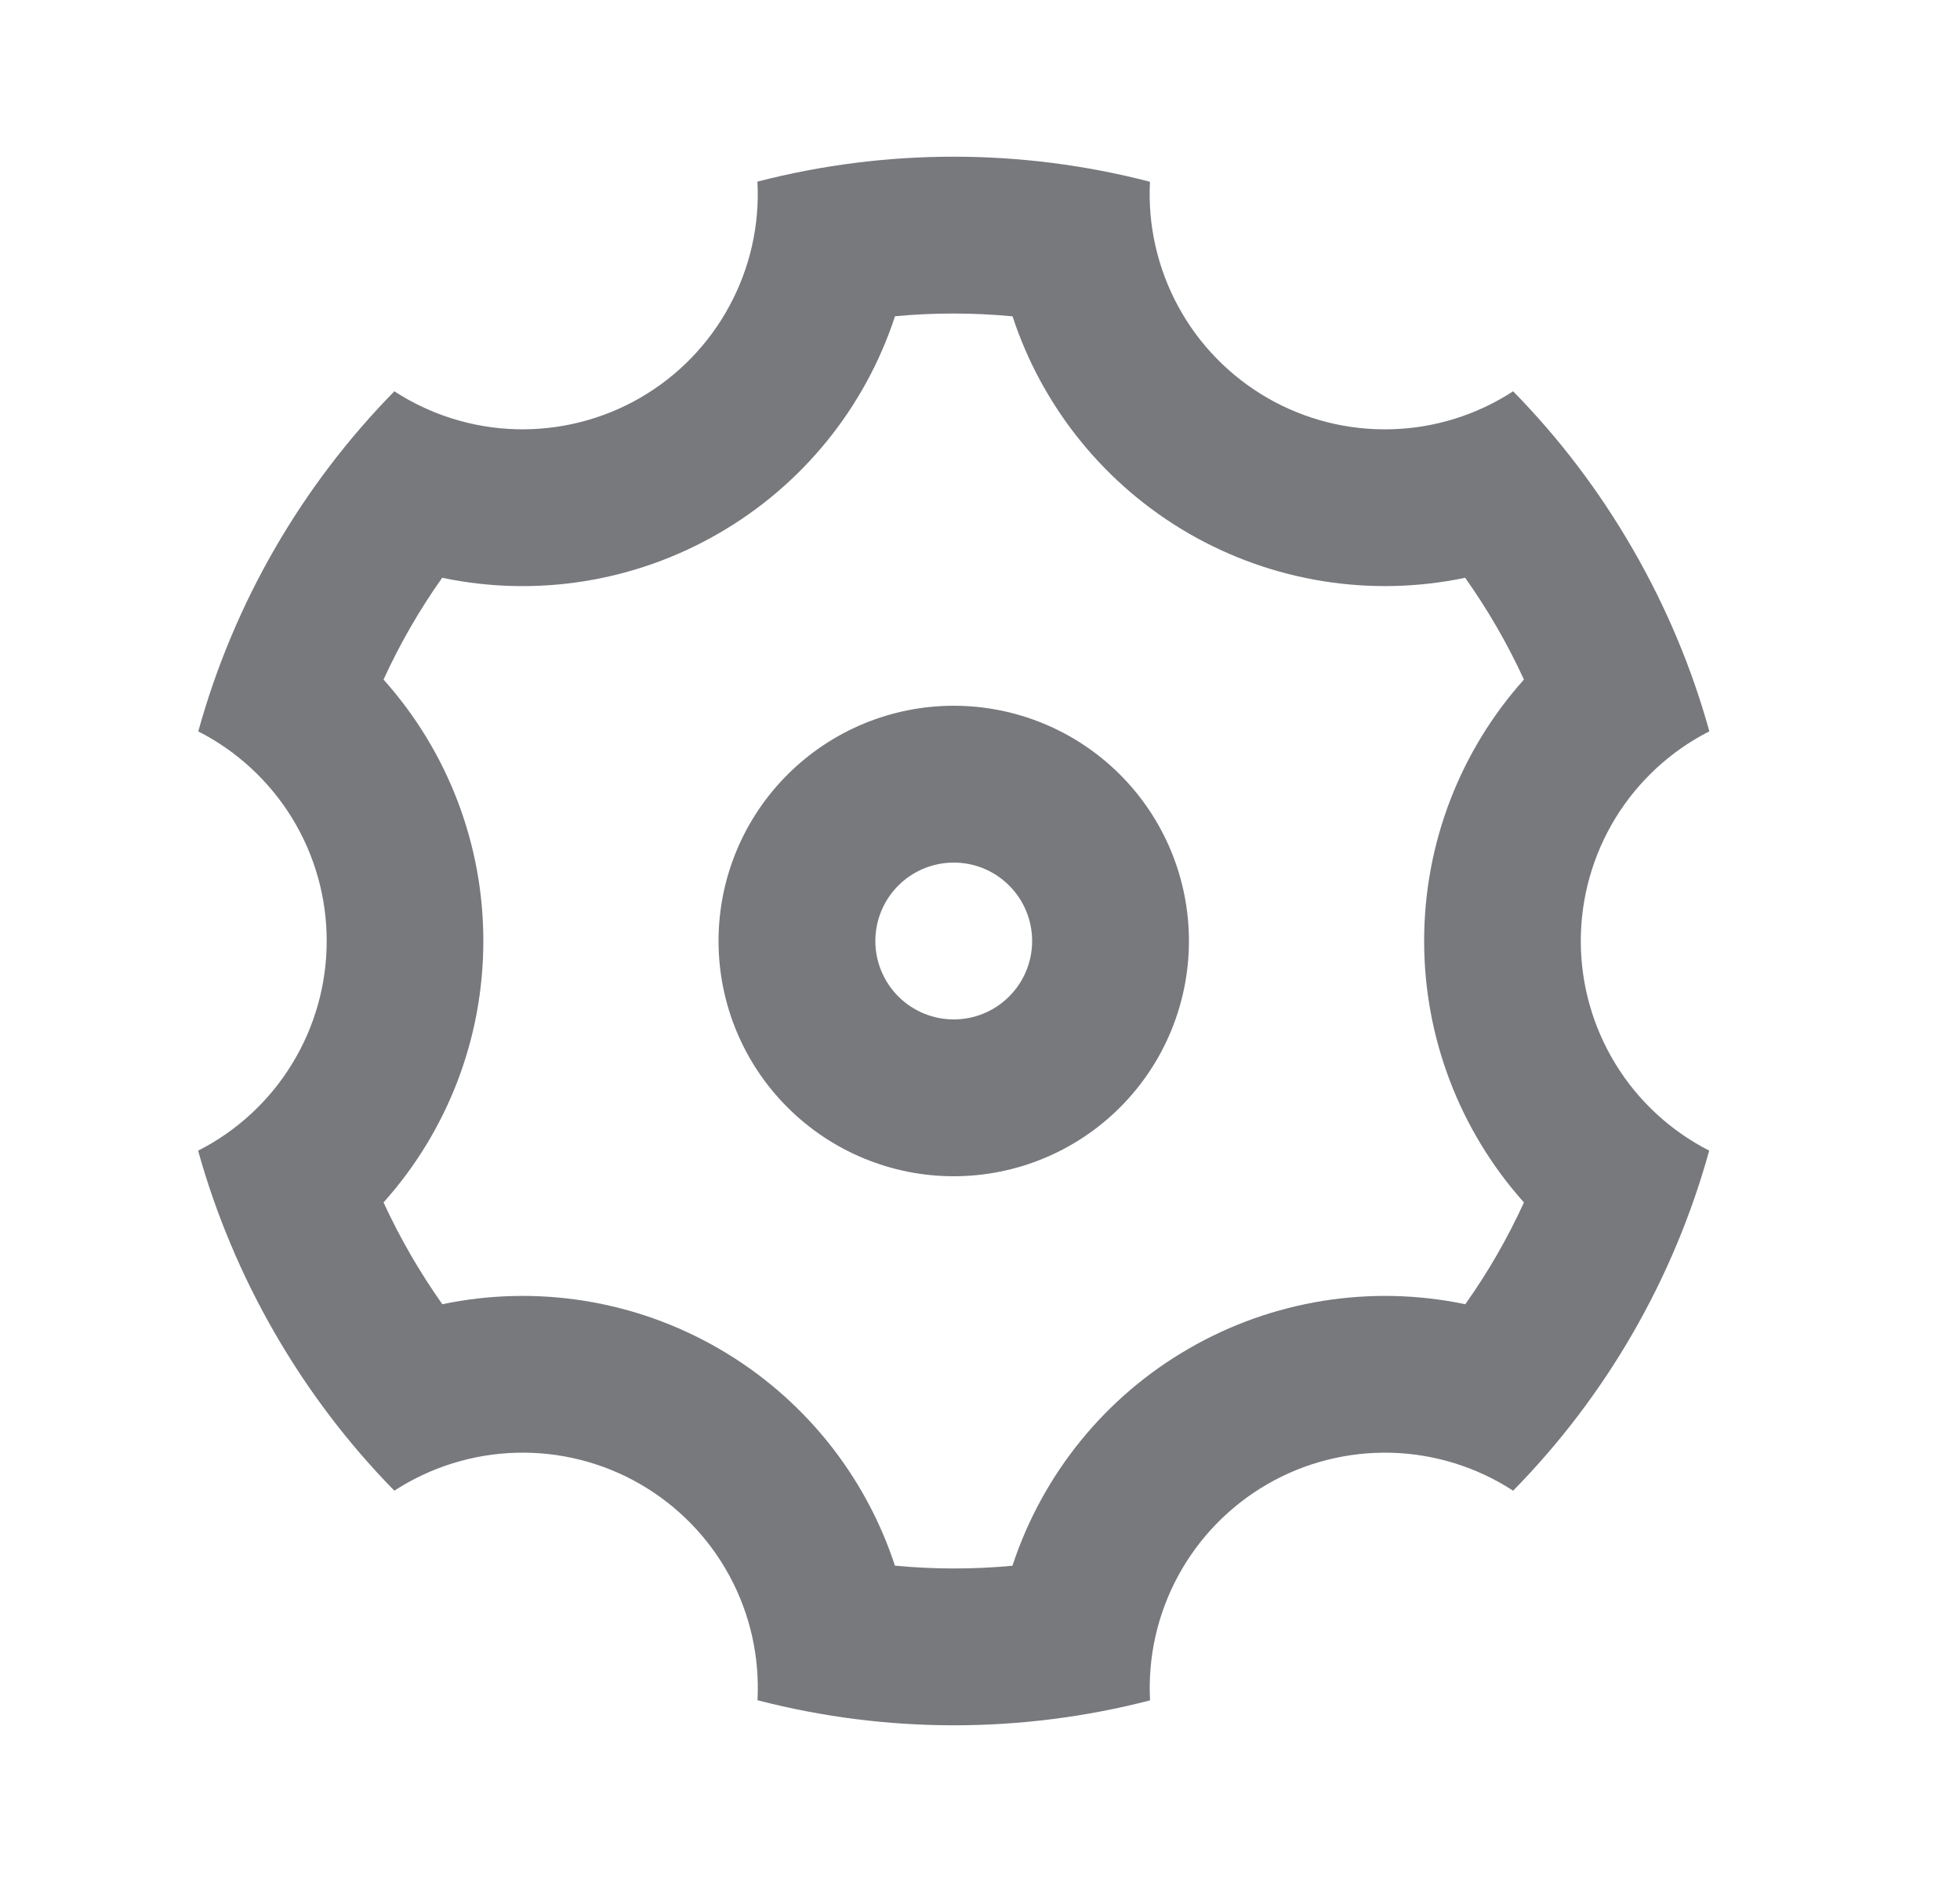 <svg width="25" height="24" viewBox="0 0 25 24" fill="none" xmlns="http://www.w3.org/2000/svg">
  <path d="M3.505 17C3.083 16.269 2.754 15.488 2.527 14.674C3.021 14.423 3.435 14.041 3.724 13.569C4.014 13.097 4.167 12.555 4.167 12.001C4.168 11.448 4.015 10.905 3.726 10.433C3.436 9.961 3.022 9.578 2.529 9.327C2.981 7.692 3.842 6.2 5.03 4.99C5.494 5.292 6.033 5.459 6.586 5.474C7.14 5.488 7.686 5.35 8.166 5.073C8.645 4.796 9.039 4.392 9.302 3.905C9.566 3.419 9.691 2.869 9.661 2.316C11.303 1.892 13.027 1.892 14.668 2.318C14.639 2.871 14.764 3.421 15.028 3.907C15.292 4.394 15.686 4.797 16.165 5.074C16.645 5.351 17.191 5.489 17.745 5.474C18.298 5.46 18.836 5.292 19.3 4.99C19.879 5.58 20.393 6.251 20.825 7C21.258 7.749 21.582 8.53 21.803 9.326C21.31 9.577 20.896 9.959 20.606 10.431C20.317 10.903 20.164 11.445 20.163 11.999C20.163 12.552 20.316 13.095 20.605 13.567C20.894 14.039 21.308 14.422 21.801 14.673C21.349 16.308 20.489 17.8 19.3 19.01C18.836 18.708 18.298 18.541 17.744 18.526C17.191 18.512 16.644 18.65 16.165 18.927C15.686 19.204 15.292 19.608 15.028 20.095C14.764 20.581 14.64 21.131 14.669 21.684C13.027 22.108 11.304 22.108 9.662 21.682C9.691 21.129 9.567 20.579 9.303 20.093C9.039 19.606 8.645 19.203 8.166 18.926C7.686 18.649 7.139 18.511 6.586 18.526C6.033 18.541 5.494 18.708 5.03 19.01C4.439 18.407 3.927 17.732 3.505 17ZM9.165 17.196C10.231 17.811 11.032 18.797 11.415 19.966C11.914 20.013 12.415 20.014 12.914 19.967C13.298 18.798 14.099 17.811 15.165 17.197C16.231 16.581 17.486 16.38 18.69 16.632C18.98 16.224 19.23 15.789 19.438 15.334C18.618 14.417 18.165 13.23 18.165 12C18.165 10.74 18.635 9.563 19.438 8.666C19.229 8.211 18.978 7.777 18.688 7.368C17.485 7.62 16.23 7.419 15.165 6.804C14.1 6.189 13.299 5.203 12.915 4.034C12.416 3.987 11.915 3.986 11.416 4.033C11.033 5.202 10.231 6.189 9.165 6.803C8.1 7.419 6.845 7.621 5.64 7.368C5.351 7.776 5.1 8.211 4.892 8.666C5.713 9.583 6.166 10.77 6.165 12C6.165 13.26 5.695 14.437 4.892 15.334C5.102 15.789 5.353 16.223 5.642 16.632C6.846 16.38 8.101 16.581 9.165 17.196ZM12.165 15C11.37 15 10.607 14.684 10.044 14.121C9.481 13.559 9.165 12.796 9.165 12C9.165 11.204 9.481 10.441 10.044 9.879C10.607 9.316 11.37 9 12.165 9C12.961 9 13.724 9.316 14.287 9.879C14.849 10.441 15.165 11.204 15.165 12C15.165 12.796 14.849 13.559 14.287 14.121C13.724 14.684 12.961 15 12.165 15ZM12.165 13C12.431 13 12.685 12.895 12.872 12.707C13.06 12.52 13.165 12.265 13.165 12C13.165 11.735 13.06 11.48 12.872 11.293C12.685 11.105 12.431 11 12.165 11C11.9 11 11.646 11.105 11.458 11.293C11.271 11.48 11.165 11.735 11.165 12C11.165 12.265 11.271 12.52 11.458 12.707C11.646 12.895 11.9 13 12.165 13Z" fill="#77797D" />
</svg>